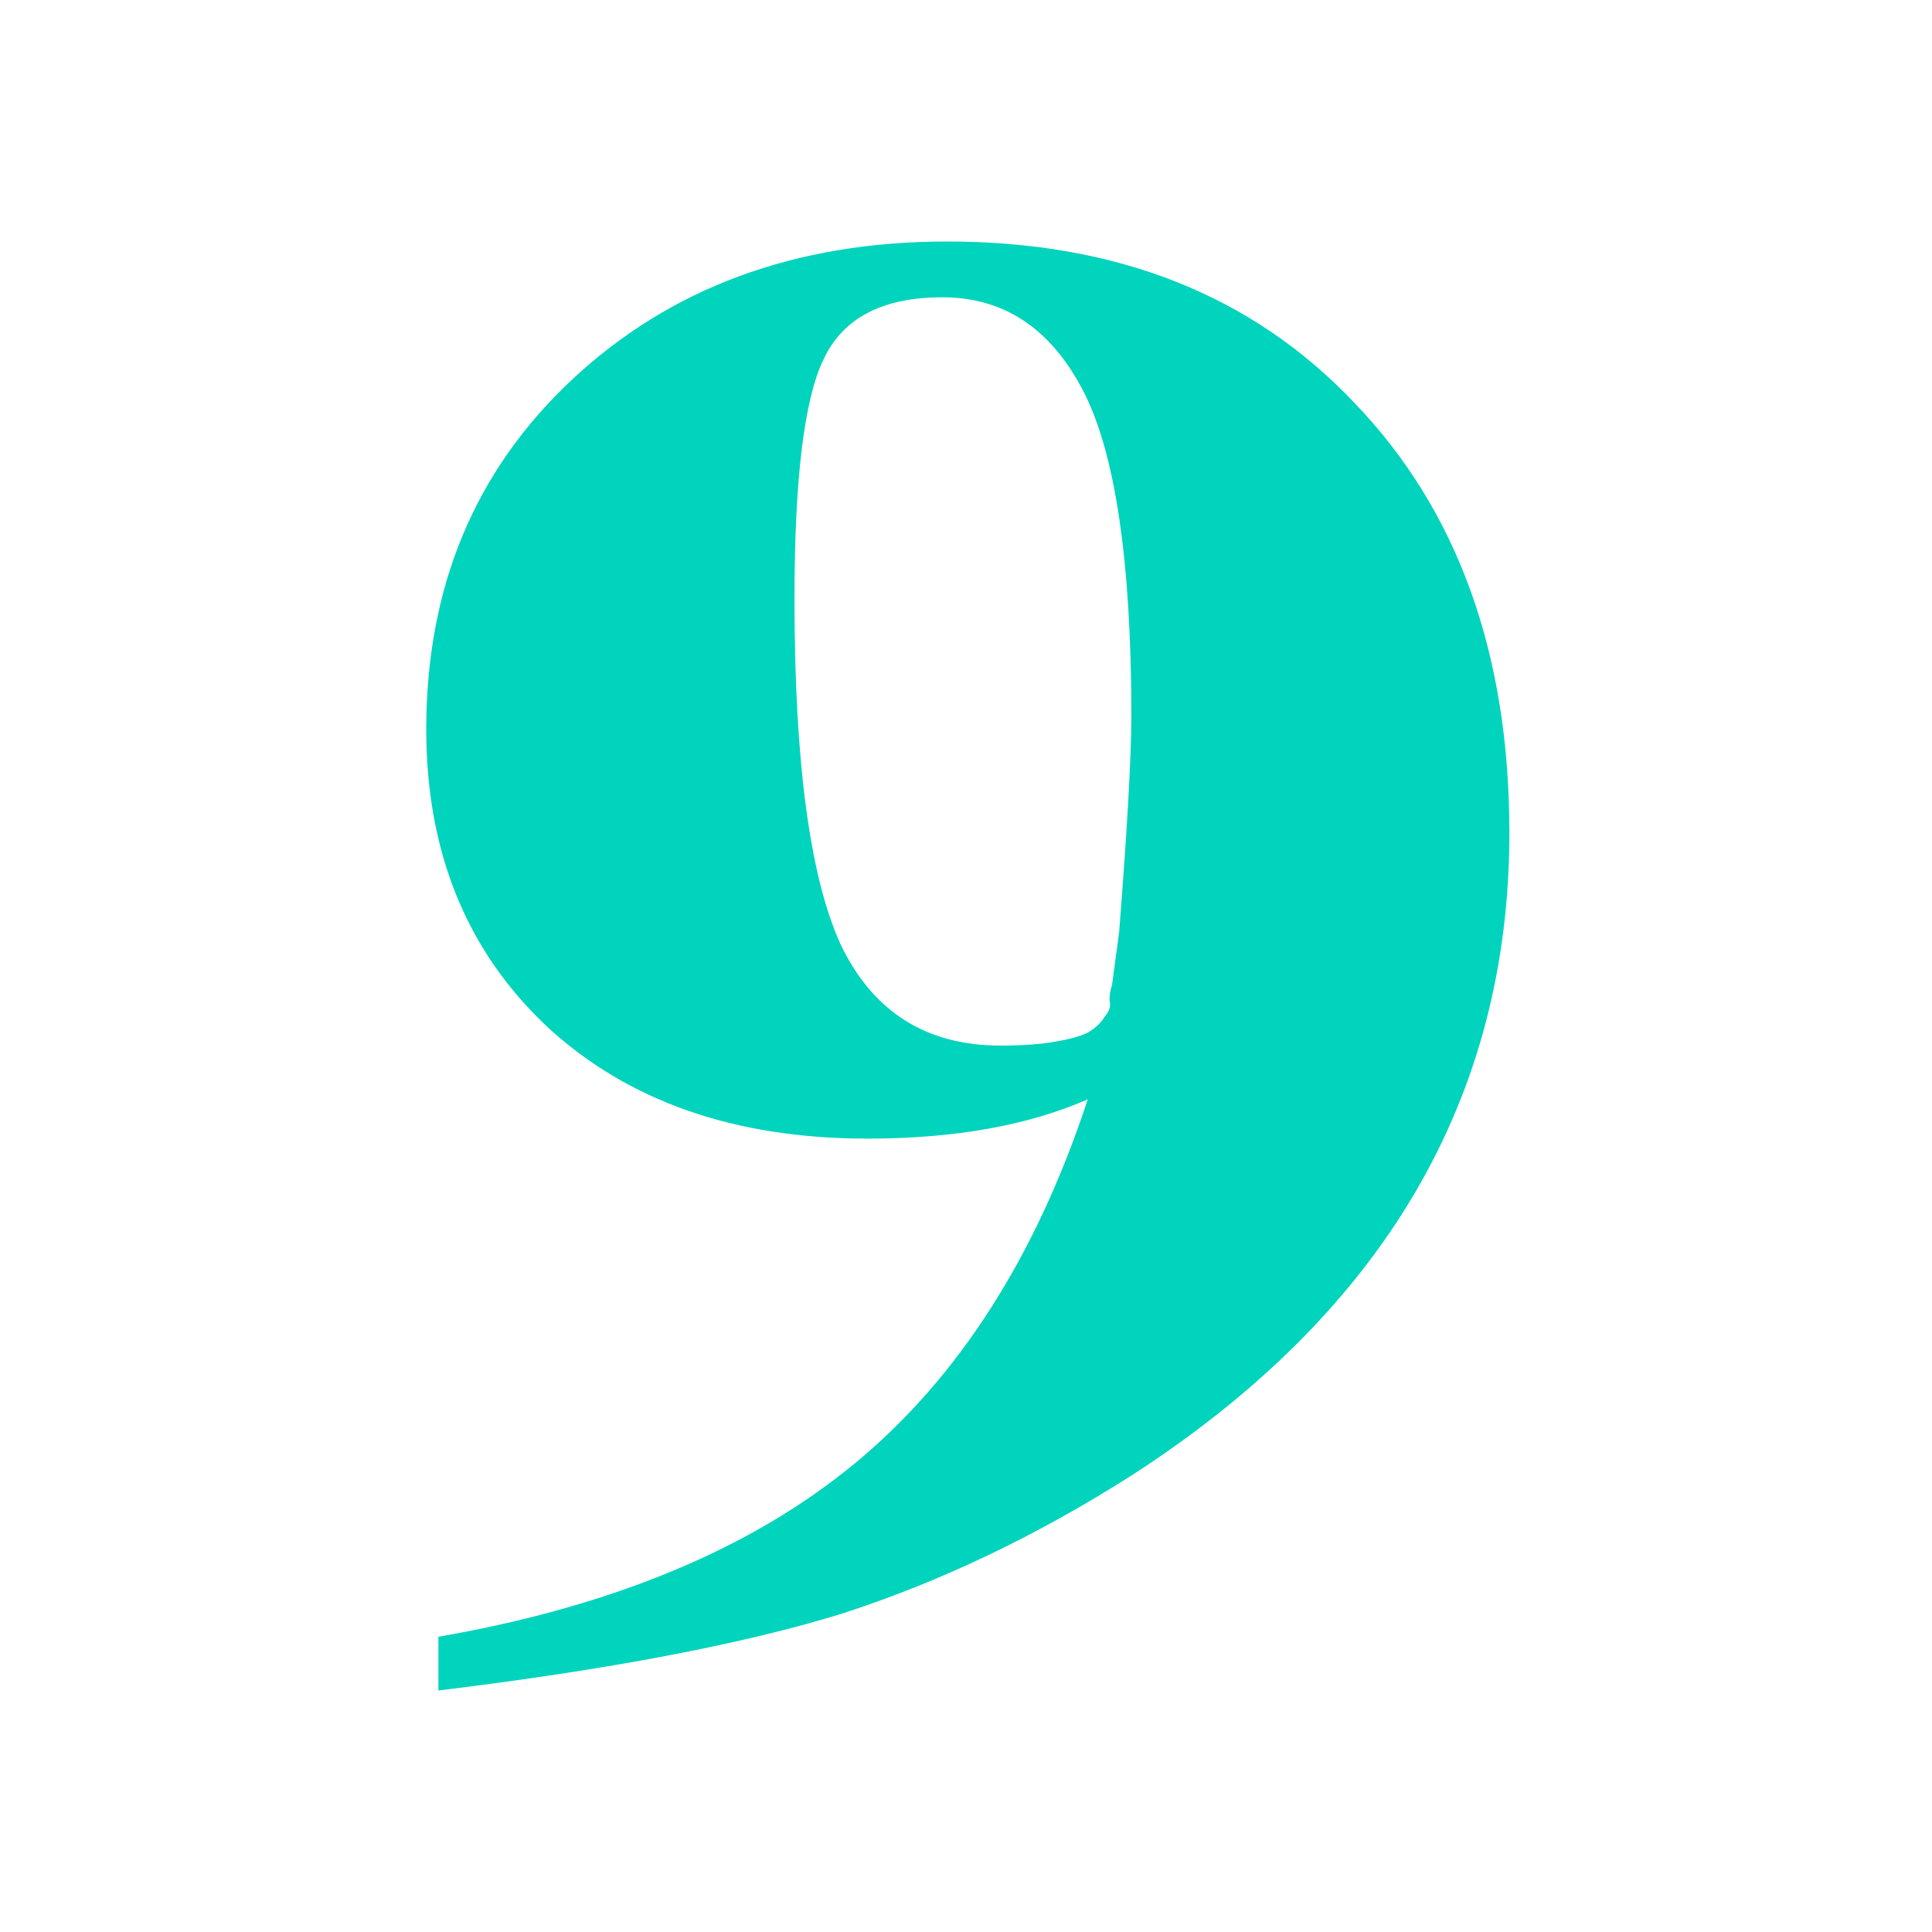<?xml version="1.0" encoding="UTF-8" standalone="no"?>
<!-- Created with Inkscape (http://www.inkscape.org/) -->

<svg
   width="32"
   height="32"
   viewBox="0 0 32 32"
   version="1.1"
   id="svg3137"
   sodipodi:docname="v_9.svg"
   inkscape:version="1.2.2 (unknown)"
   xmlns:inkscape="http://www.inkscape.org/namespaces/inkscape"
   xmlns:sodipodi="http://sodipodi.sourceforge.net/DTD/sodipodi-0.dtd"
   xmlns="http://www.w3.org/2000/svg"
   xmlns:svg="http://www.w3.org/2000/svg">
  <sodipodi:namedview
     id="namedview3139"
     pagecolor="#ffffff"
     bordercolor="#666666"
     borderopacity="1.0"
     inkscape:showpageshadow="2"
     inkscape:pageopacity="0.0"
     inkscape:pagecheckerboard="0"
     inkscape:deskcolor="#d1d1d1"
     inkscape:document-units="px"
     showgrid="true"
     inkscape:zoom="24.34523"
     inkscape:cx="14.664064"
     inkscape:cy="15.957952"
     inkscape:window-width="960"
     inkscape:window-height="1023"
     inkscape:window-x="0"
     inkscape:window-y="24"
     inkscape:window-maximized="0"
     inkscape:current-layer="layer1">
    <inkscape:grid
       type="xygrid"
       id="grid3258"
       empspacing="4" />
  </sodipodi:namedview>
  <defs
     id="defs3134" />
  <g
     inkscape:label="Слой 1"
     inkscape:groupmode="layer"
     id="layer1">
    <path
       d="m 7.261,28 v -0.89 q 4.334,-0.753 6.903,-2.876 2.569,-2.123 3.853,-6.026 -1.485,0.651 -3.652,0.651 -3.291,0 -5.298,-1.849 -2.007,-1.883 -2.007,-4.93 0,-3.526 2.408,-5.786 Q 11.917,4 15.689,4 19.903,4 22.431,6.67 25,9.341 25,13.792 q 0,6.608 -6.261,10.648 -2.368,1.506 -4.816,2.294 Q 11.475,27.486 7.261,28 Z M 18.739,11.874 q 0,-3.869 -0.803,-5.409 -0.803,-1.541 -2.328,-1.541 -1.485,0 -1.967,1.027 -0.482,0.993 -0.482,3.971 0,4.04 0.763,5.718 0.803,1.678 2.649,1.678 0.562,0 0.923,-0.068 0.401,-0.068 0.562,-0.171 0.161,-0.103 0.241,-0.24 0.12,-0.137 0.08,-0.274 0,-0.137 0.04,-0.24 l 0.12,-0.89 q 0.201,-2.568 0.201,-3.561 z"
       style="font-weight:bold;font-size:40.427px;line-height:1.25;font-family:FreeSerif;-inkscape-font-specification:'FreeSerif Bold';fill:#00d4bd;fill-opacity:1;stroke:none;stroke-width:1.158"
       id="path2219" />
  </g>
</svg>
